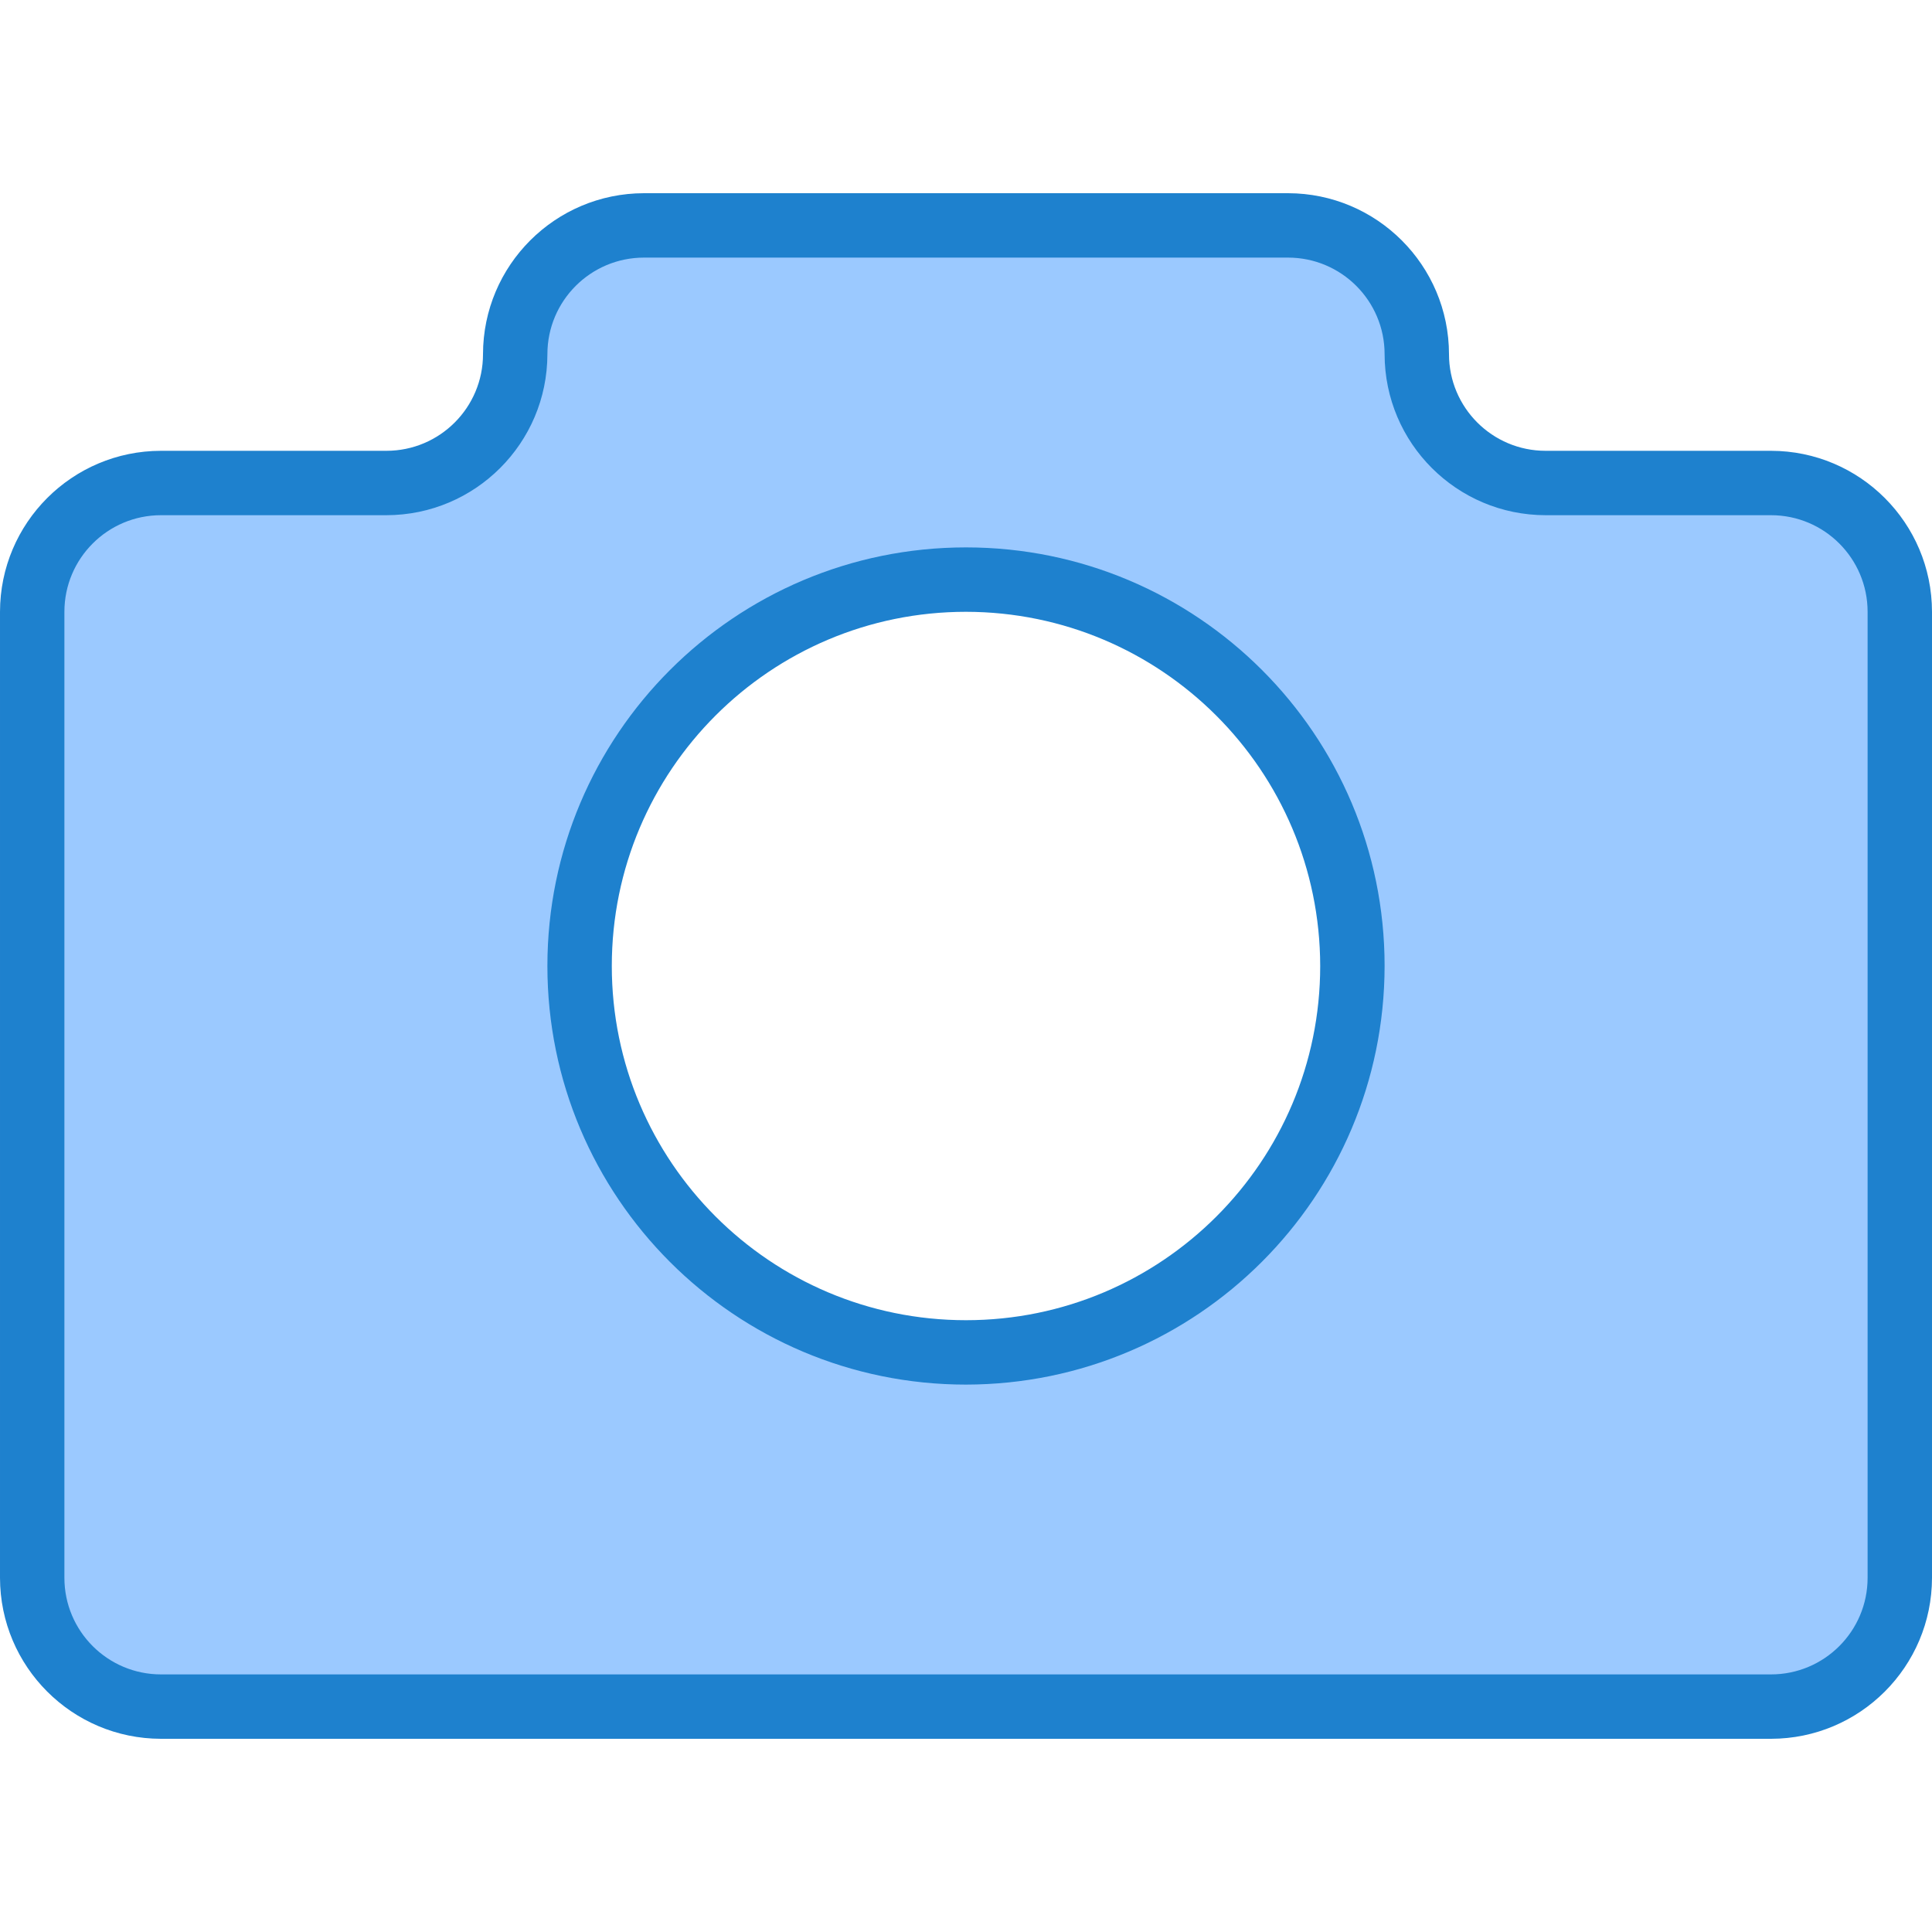 <svg height="480pt" viewBox="0 -48 480 480" width="480pt" xmlns="http://www.w3.org/2000/svg"><path d="m40 376h400c17.672 0 32-14.328 32-32v-240c0-17.672-14.328-32-32-32h-56c-17.672 0-32-14.328-32-32s-14.328-32-32-32h-160c-17.672 0-32 14.328-32 32s-14.328 32-32 32h-56c-17.672 0-32 14.328-32 32v240c0 17.672 14.328 32 32 32zm200-280c53.02 0 96 42.98 96 96s-42.98 96-96 96-96-42.98-96-96 42.98-96 96-96zm0 0" fill="#9bc9ff"/><g fill="#1e81ce"><path d="m240 296c-57.438 0-104-46.562-104-104s46.562-104 104-104 104 46.562 104 104c-.066 57.41-46.59 103.934-104 104zm0-192c-48.602 0-88 39.398-88 88s39.398 88 88 88 88-39.398 88-88c-.059-48.578-39.422-87.941-88-88zm0 0"/><path d="m440 384h-400c-22.082-.027-39.973-17.918-40-40v-240c.027-22.082 17.918-39.973 40-40h56c13.254 0 24-10.746 24-24 .027-22.082 17.918-39.973 40-40h160c22.082.027 39.973 17.918 40 40 0 13.254 10.746 24 24 24h56c22.082.027 39.973 17.918 40 40v240c-.027 22.082-17.918 39.973-40 40zm-400-304c-13.254 0-24 10.746-24 24v240c0 13.254 10.746 24 24 24h400c13.254 0 24-10.746 24-24v-240c0-13.254-10.746-24-24-24h-56c-22.082-.027-39.973-17.918-40-40 0-13.254-10.746-24-24-24h-160c-13.254 0-24 10.746-24 24-.027 22.082-17.918 39.973-40 40zm0 0"/></g></svg>
